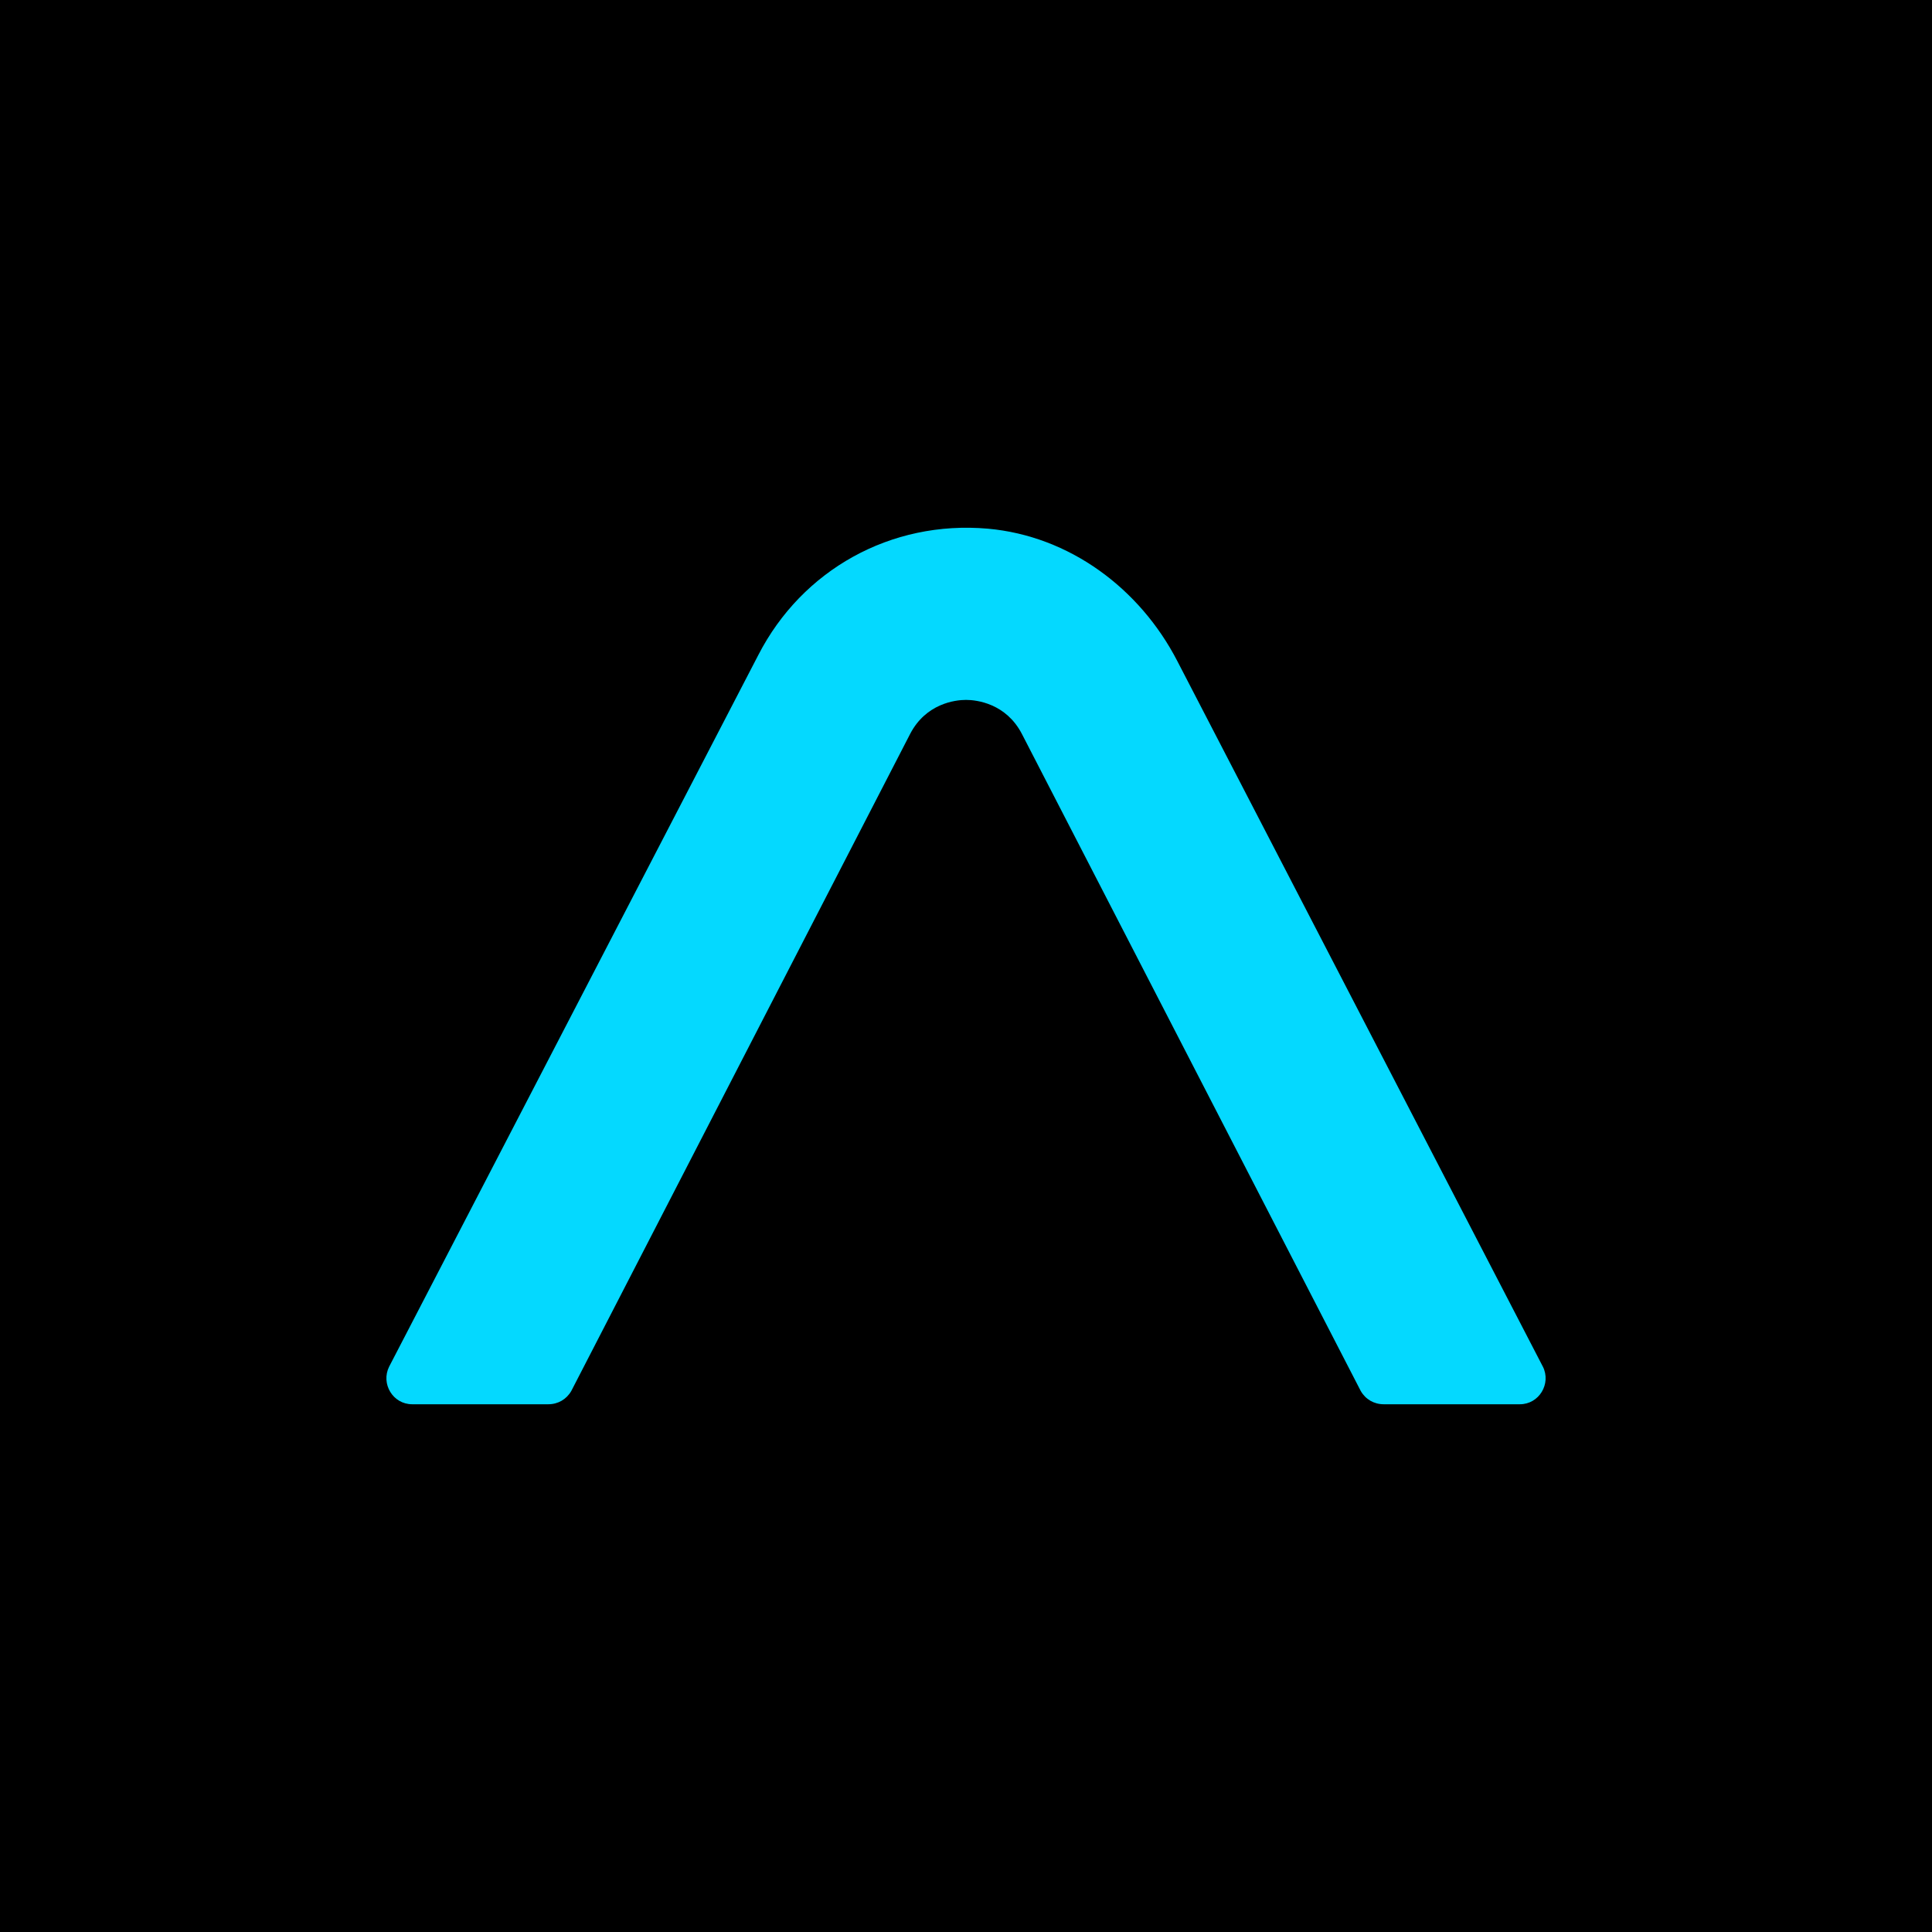 <?xml version="1.0" encoding="UTF-8" standalone="no"?>
<svg
   xmlns:dc="http://purl.org/dc/elements/1.1/"
   xmlns:cc="http://creativecommons.org/ns#"
   xmlns:rdf="http://www.w3.org/1999/02/22-rdf-syntax-ns#"
   xmlns:svg="http://www.w3.org/2000/svg"
   xmlns="http://www.w3.org/2000/svg"
   id="svg13"
   xml:space="preserve"
   enable-background="new 0 0 200 200"
   viewBox="0 0 200 200"
   y="0px"
   x="0px"
   version="1.1"><rect
     id="rect2"
     fill="#000000"
     height="200"
     width="200" /><defs
     id="defs26626" /><linearGradient
     spreadMethod="pad"
     y2="30%"
     x2="-10%"
     y1="120%"
     x1="30%"
     id="3d_gradient2-logo-ae7b55ce-e13c-409a-96d2-5d98e520fe3d"><stop
       id="stop26603"
       stop-opacity="1"
       stop-color="#ffffff"
       offset="0%" /><stop
       id="stop26605"
       stop-opacity="1"
       stop-color="#000000"
       offset="100%" /></linearGradient><linearGradient
     gradientTransform="rotate(-30)"
     spreadMethod="pad"
     y2="30%"
     x2="-10%"
     y1="120%"
     x1="30%"
     id="3d_gradient3-logo-ae7b55ce-e13c-409a-96d2-5d98e520fe3d"><stop
       id="stop26608"
       stop-opacity="1"
       stop-color="#ffffff"
       offset="0%" /><stop
       id="stop26610"
       stop-opacity="1"
       stop-color="#cccccc"
       offset="50%" /><stop
       id="stop26612"
       stop-opacity="1"
       stop-color="#000000"
       offset="100%" /></linearGradient><path
     stroke-miterlimit="2"
     d="M 159.715,141.472 121.874,68.431 C 117.977,60.888 110.686,55.483 102.263,54.728 92.206,53.848 83.028,59.003 78.503,67.803 L 40.285,141.472 c -0.88,1.76 0.377,3.897 2.389,3.897 h 14.08 c 1.006,0 1.886,-0.503 2.389,-1.383 l 35.075,-68.012 c 1.634,-3.143 4.651,-3.52 5.783,-3.52 1.131,0 4.149,0.377 5.783,3.52 l 35.075,68.012 c 0.503,0.88 1.383,1.383 2.389,1.383 h 14.08 c 2.011,0 3.269,-2.137 2.389,-3.897 z"
     style="font-style:normal;font-weight:normal;font-size:72px;line-height:1;font-family:'Brandmark Sans 25';font-variant-ligatures:normal;text-align:center;text-anchor:middle;fill:#04d9ff;stroke:#04d9ff;stroke-width:0;stroke-linejoin:miter;stroke-miterlimit:2"
     id="path26661" /></svg>